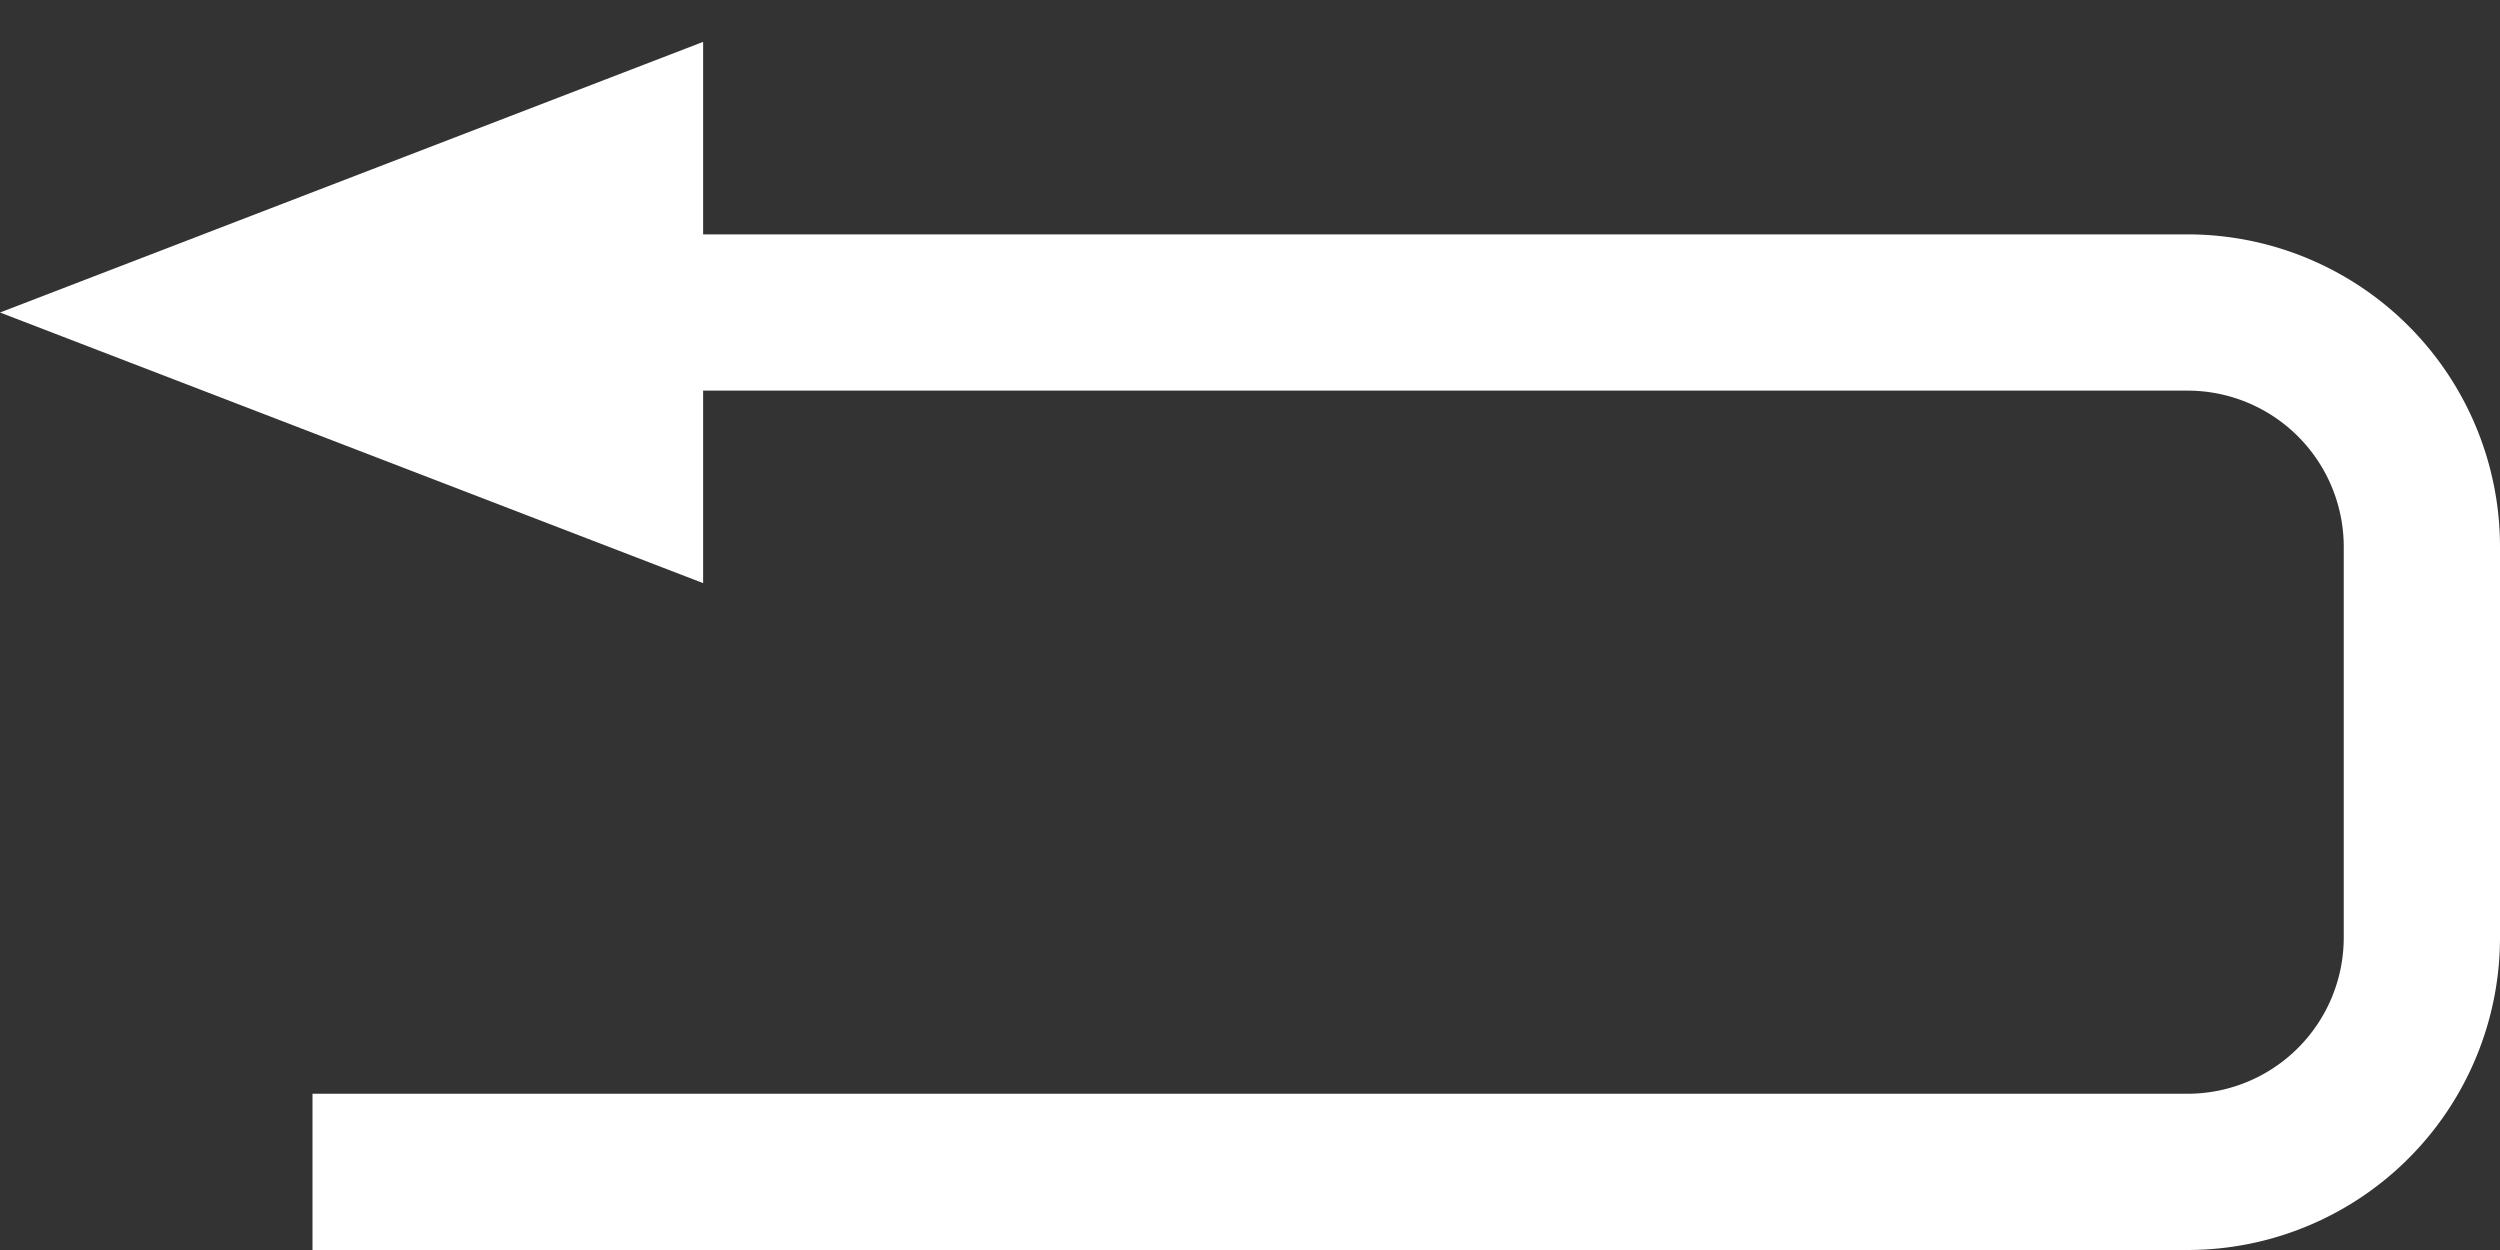 <svg width="32" height="16" fill="none" xmlns="http://www.w3.org/2000/svg"><rect width="100%" height="100%" fill="#333333" stroke="none"/><path fill-rule="evenodd" clip-rule="evenodd" d="M4 16h24a4 4 0 0 0 4-4V7a4 4 0 0 0-4-4H4v2h24a2 2 0 0 1 2 2v5a2 2 0 0 1-2 2H4v2Z" fill="#fff"/><path d="M0 4 9 .536v6.928L0 4Z" fill="#fff"/></svg>